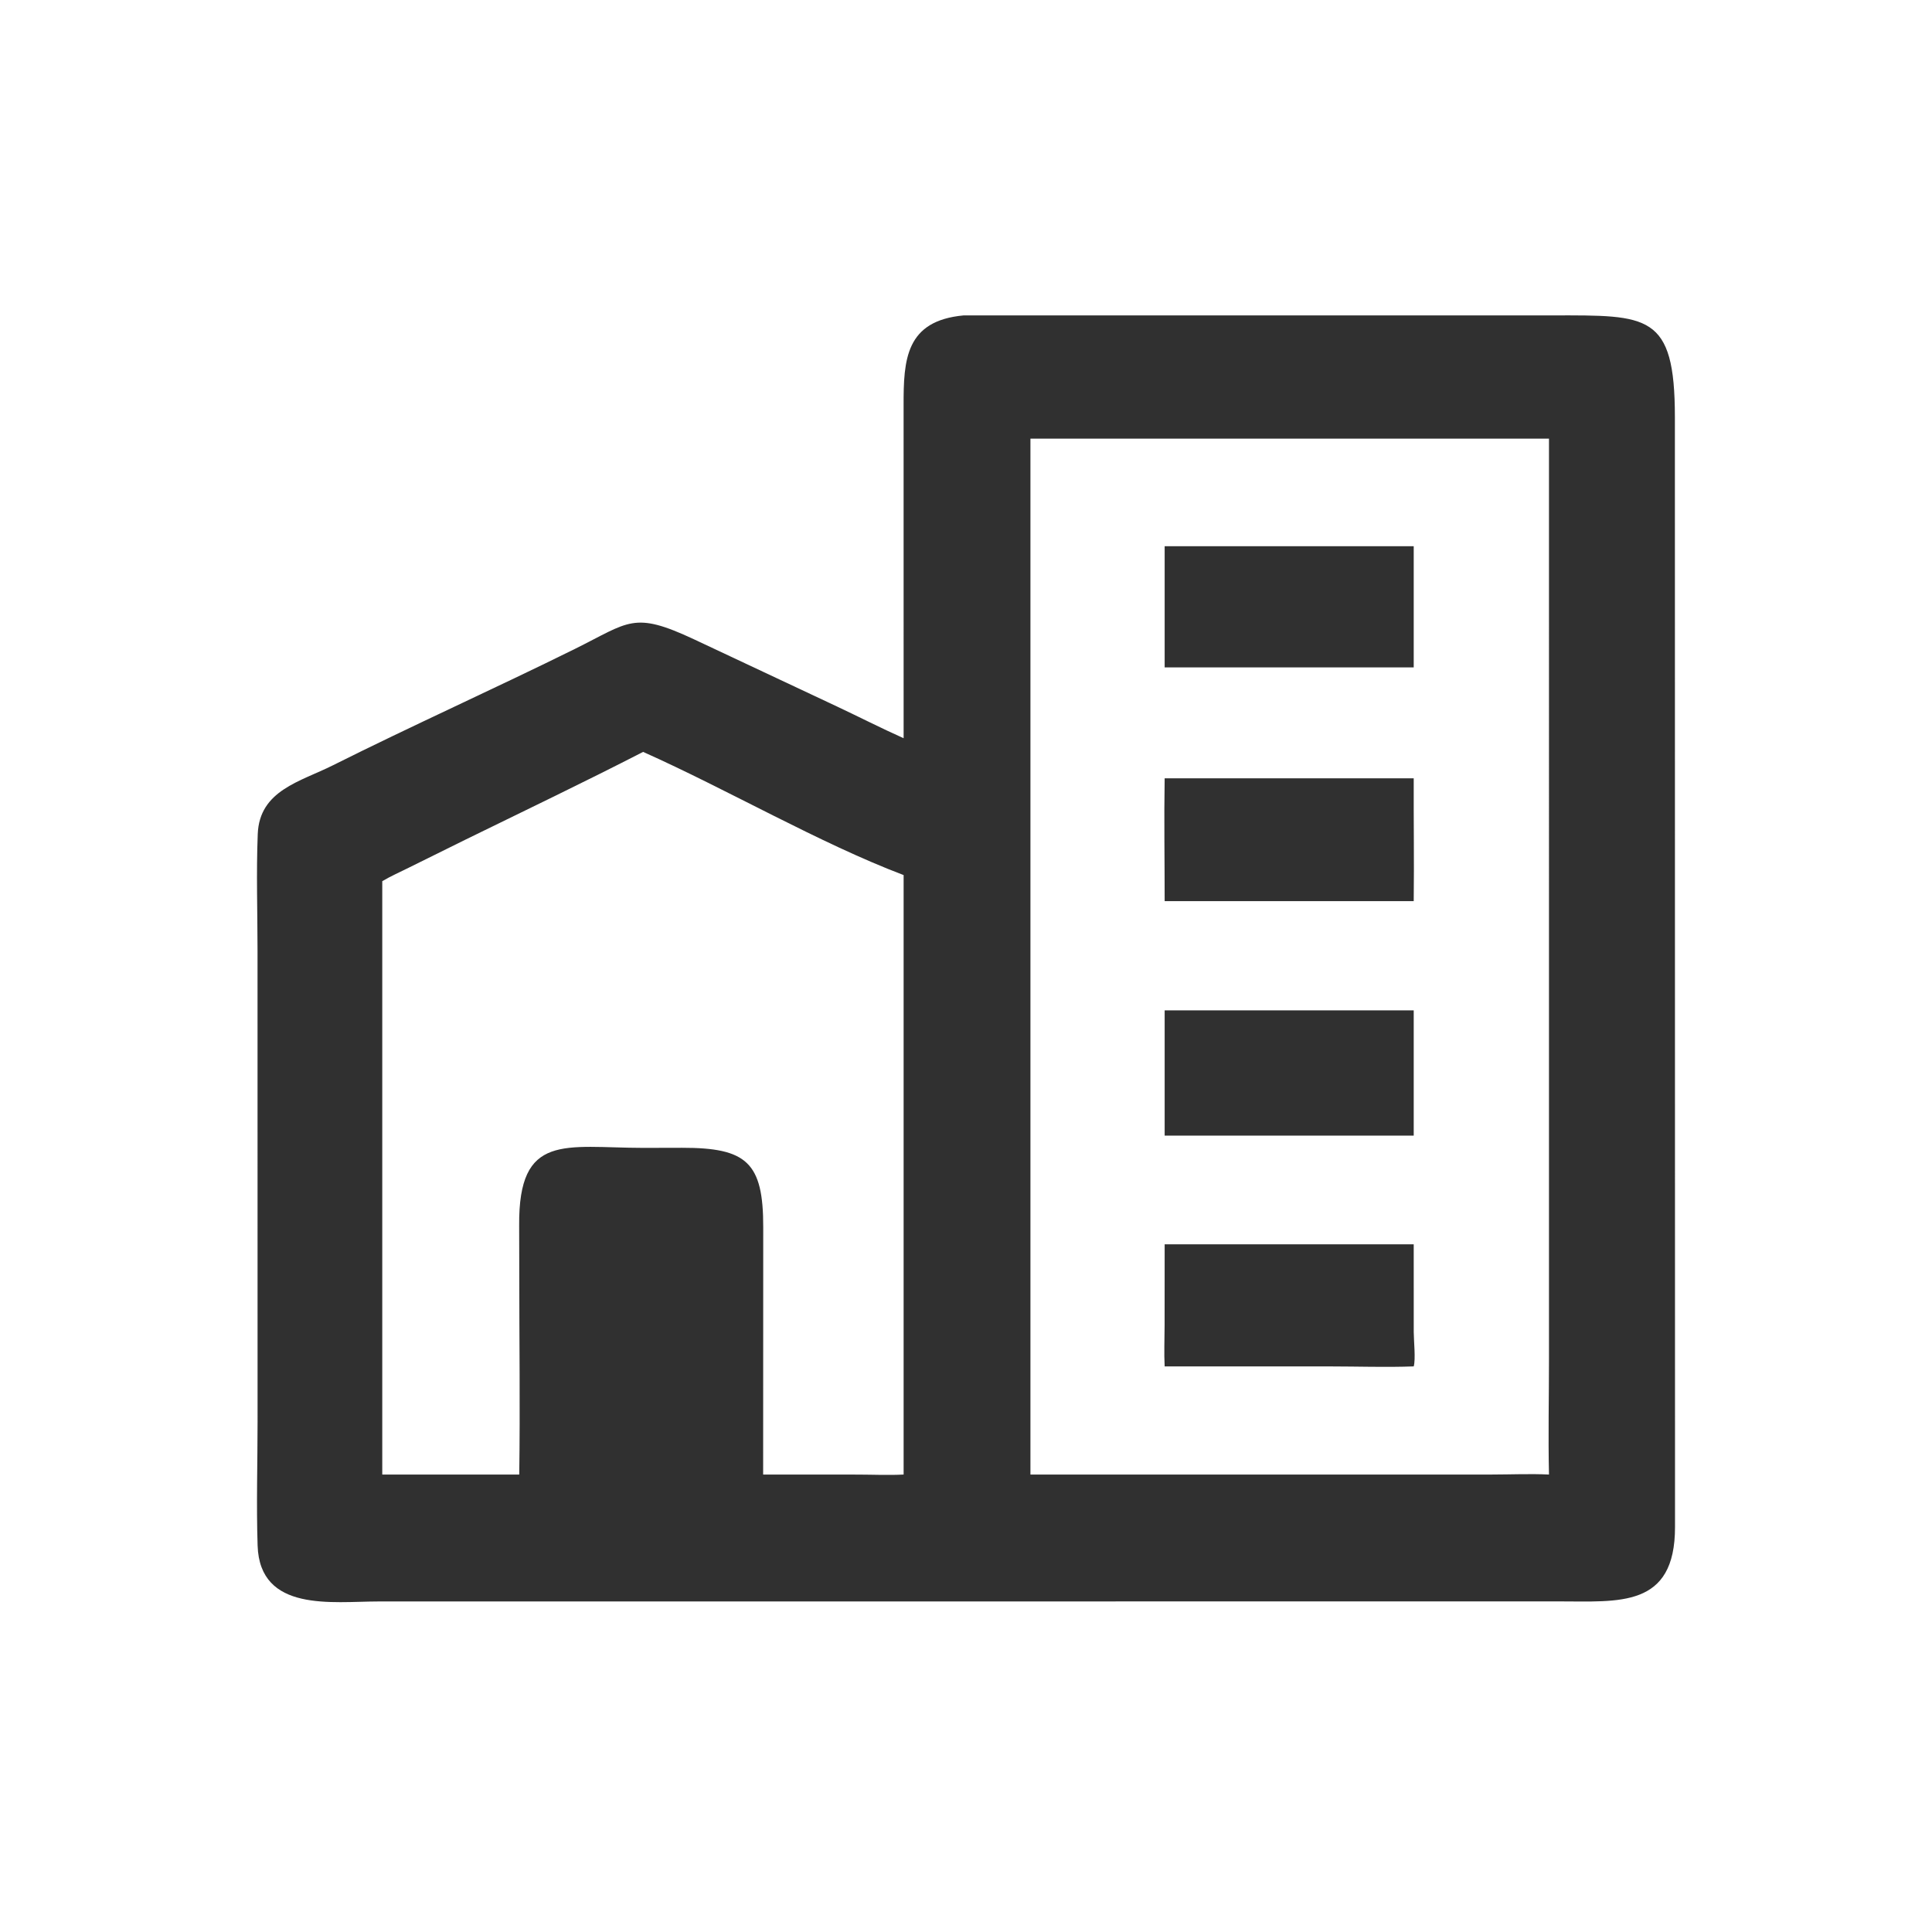 <?xml version="1.0" encoding="utf-8" ?>
<svg xmlns="http://www.w3.org/2000/svg" xmlns:xlink="http://www.w3.org/1999/xlink" width="1024" height="1024">
	<path fill="#303030" transform="scale(2 2)" d="M255.391 83.584L411.626 83.58C436.715 83.577 443.858 82.987 443.862 110.524L443.896 404.608C443.951 426.279 428.913 424.366 412.997 424.385L227.159 424.398L100.248 424.404C88.138 424.409 68.843 427.363 68.269 409.591C67.917 398.698 68.259 387.694 68.259 376.788L68.249 252.029C68.245 241.731 67.898 231.306 68.306 221.025C68.766 209.448 79.567 207.15 88.165 202.843C109.385 192.214 131.052 182.513 152.323 171.985C166.847 164.797 167.827 161.891 183.94 169.435L221.741 187.196C227.662 189.983 233.495 192.966 239.469 195.637L239.463 107.498C239.43 95.275 239.999 84.999 255.391 83.584ZM410.497 390.769C410.261 380.599 410.496 370.369 410.496 360.193L410.497 116.238L273.076 116.238L273.076 390.769L395.375 390.766C400.393 390.763 405.491 390.526 410.497 390.769ZM137.606 390.769C137.854 372.898 137.611 354.986 137.613 337.111L137.582 324.718C137.4 300.097 149.704 304.166 170.43 304.199L180.731 304.175C197.857 304.155 202.302 308.005 202.264 325.268L202.242 390.769L227.387 390.779C231.398 390.786 235.467 390.984 239.469 390.769L239.469 231.904C217.182 223.45 192.763 209.226 170.43 199.261C154.888 207.258 139.073 214.808 123.376 222.502L108.322 229.95C106.001 231.115 103.531 232.191 101.304 233.521L101.304 390.769L137.606 390.769Z"/>
	<path fill="#303030" transform="scale(2 2)" d="M308.646 267.758L374.65 267.758L374.65 300.95L308.646 300.95L308.646 267.758Z"/>
	<path fill="#303030" transform="scale(2 2)" d="M308.646 206.265L374.65 206.265C374.605 217.11 374.781 227.961 374.65 238.804L308.646 238.804C308.65 227.965 308.462 217.1 308.646 206.265Z"/>
	<path fill="#303030" transform="scale(2 2)" d="M308.646 329.749L374.65 329.749L374.656 353.045C374.664 355.268 375.194 360.29 374.65 362.109C367.303 362.382 359.837 362.117 352.478 362.115L308.646 362.109C308.454 358.538 308.628 354.88 308.631 351.299L308.646 329.749Z"/>
	<path fill="#303030" transform="scale(2 2)" d="M308.646 144.753L374.65 144.753L374.65 176.866L308.646 176.866L308.646 144.753Z"/>
</svg>
